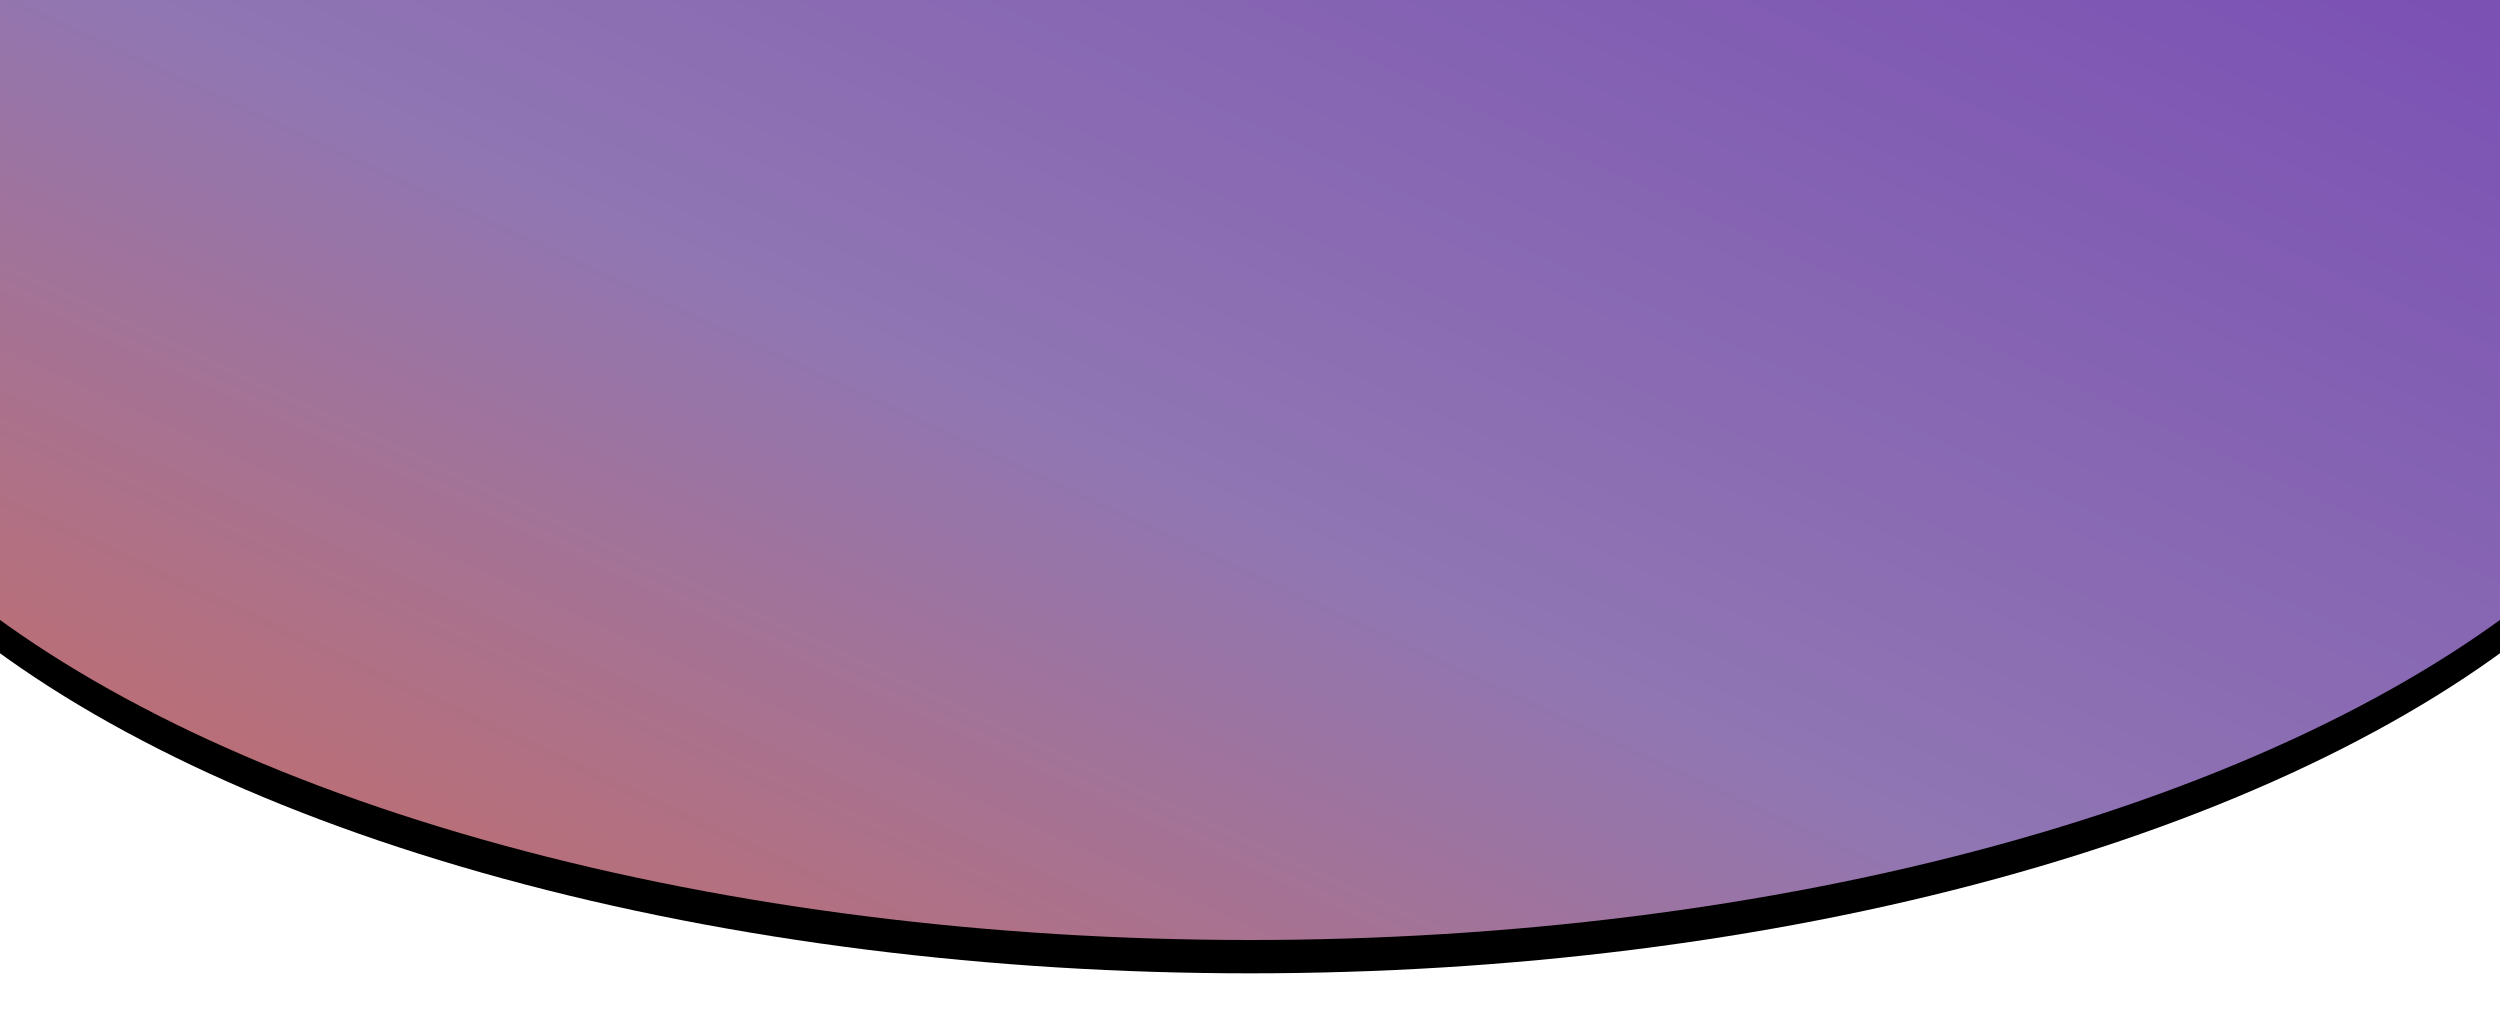 <?xml version="1.0" encoding="UTF-8"?>
<svg width="750px" height="304px" viewBox="0 0 750 304" version="1.1" xmlns="http://www.w3.org/2000/svg" xmlns:xlink="http://www.w3.org/1999/xlink">
    <!-- Generator: Sketch 51.2 (57519) - http://www.bohemiancoding.com/sketch -->
    <title>Oval 2</title>
    <desc>Created with Sketch.</desc>
    <defs>
        <linearGradient x1="100%" y1="3.328%" x2="-13.696%" y2="120.912%" id="linearGradient-1">
            <stop stop-color="#703EB4" offset="0%"></stop>
            <stop stop-color="#9076B3" offset="50.574%"></stop>
            <stop stop-color="#EC662D" offset="100%"></stop>
        </linearGradient>
        <ellipse id="path-2" cx="375" cy="70" rx="448" ry="212"></ellipse>
        <filter x="-2.6%" y="-3.1%" width="105.1%" height="110.8%" filterUnits="objectBoundingBox" id="filter-3">
            <feOffset dx="0" dy="10" in="SourceAlpha" result="shadowOffsetOuter1"></feOffset>
            <feGaussianBlur stdDeviation="6" in="shadowOffsetOuter1" result="shadowBlurOuter1"></feGaussianBlur>
            <feColorMatrix values="0 0 0 0 0   0 0 0 0 0   0 0 0 0 0  0 0 0 0.2 0" type="matrix" in="shadowBlurOuter1"></feColorMatrix>
        </filter>
    </defs>
    <g id="Page-1" stroke="none" stroke-width="1" fill="none" fill-rule="evenodd">
        <g id="Search-results-1">
            <g id="Oval-2">
                <use fill="black" fill-opacity="1" filter="url(#filter-3)" xlink:href="#path-2"></use>
                <use fill="url(#linearGradient-1)" fill-rule="evenodd" xlink:href="#path-2"></use>
            </g>
        </g>
    </g>
</svg>